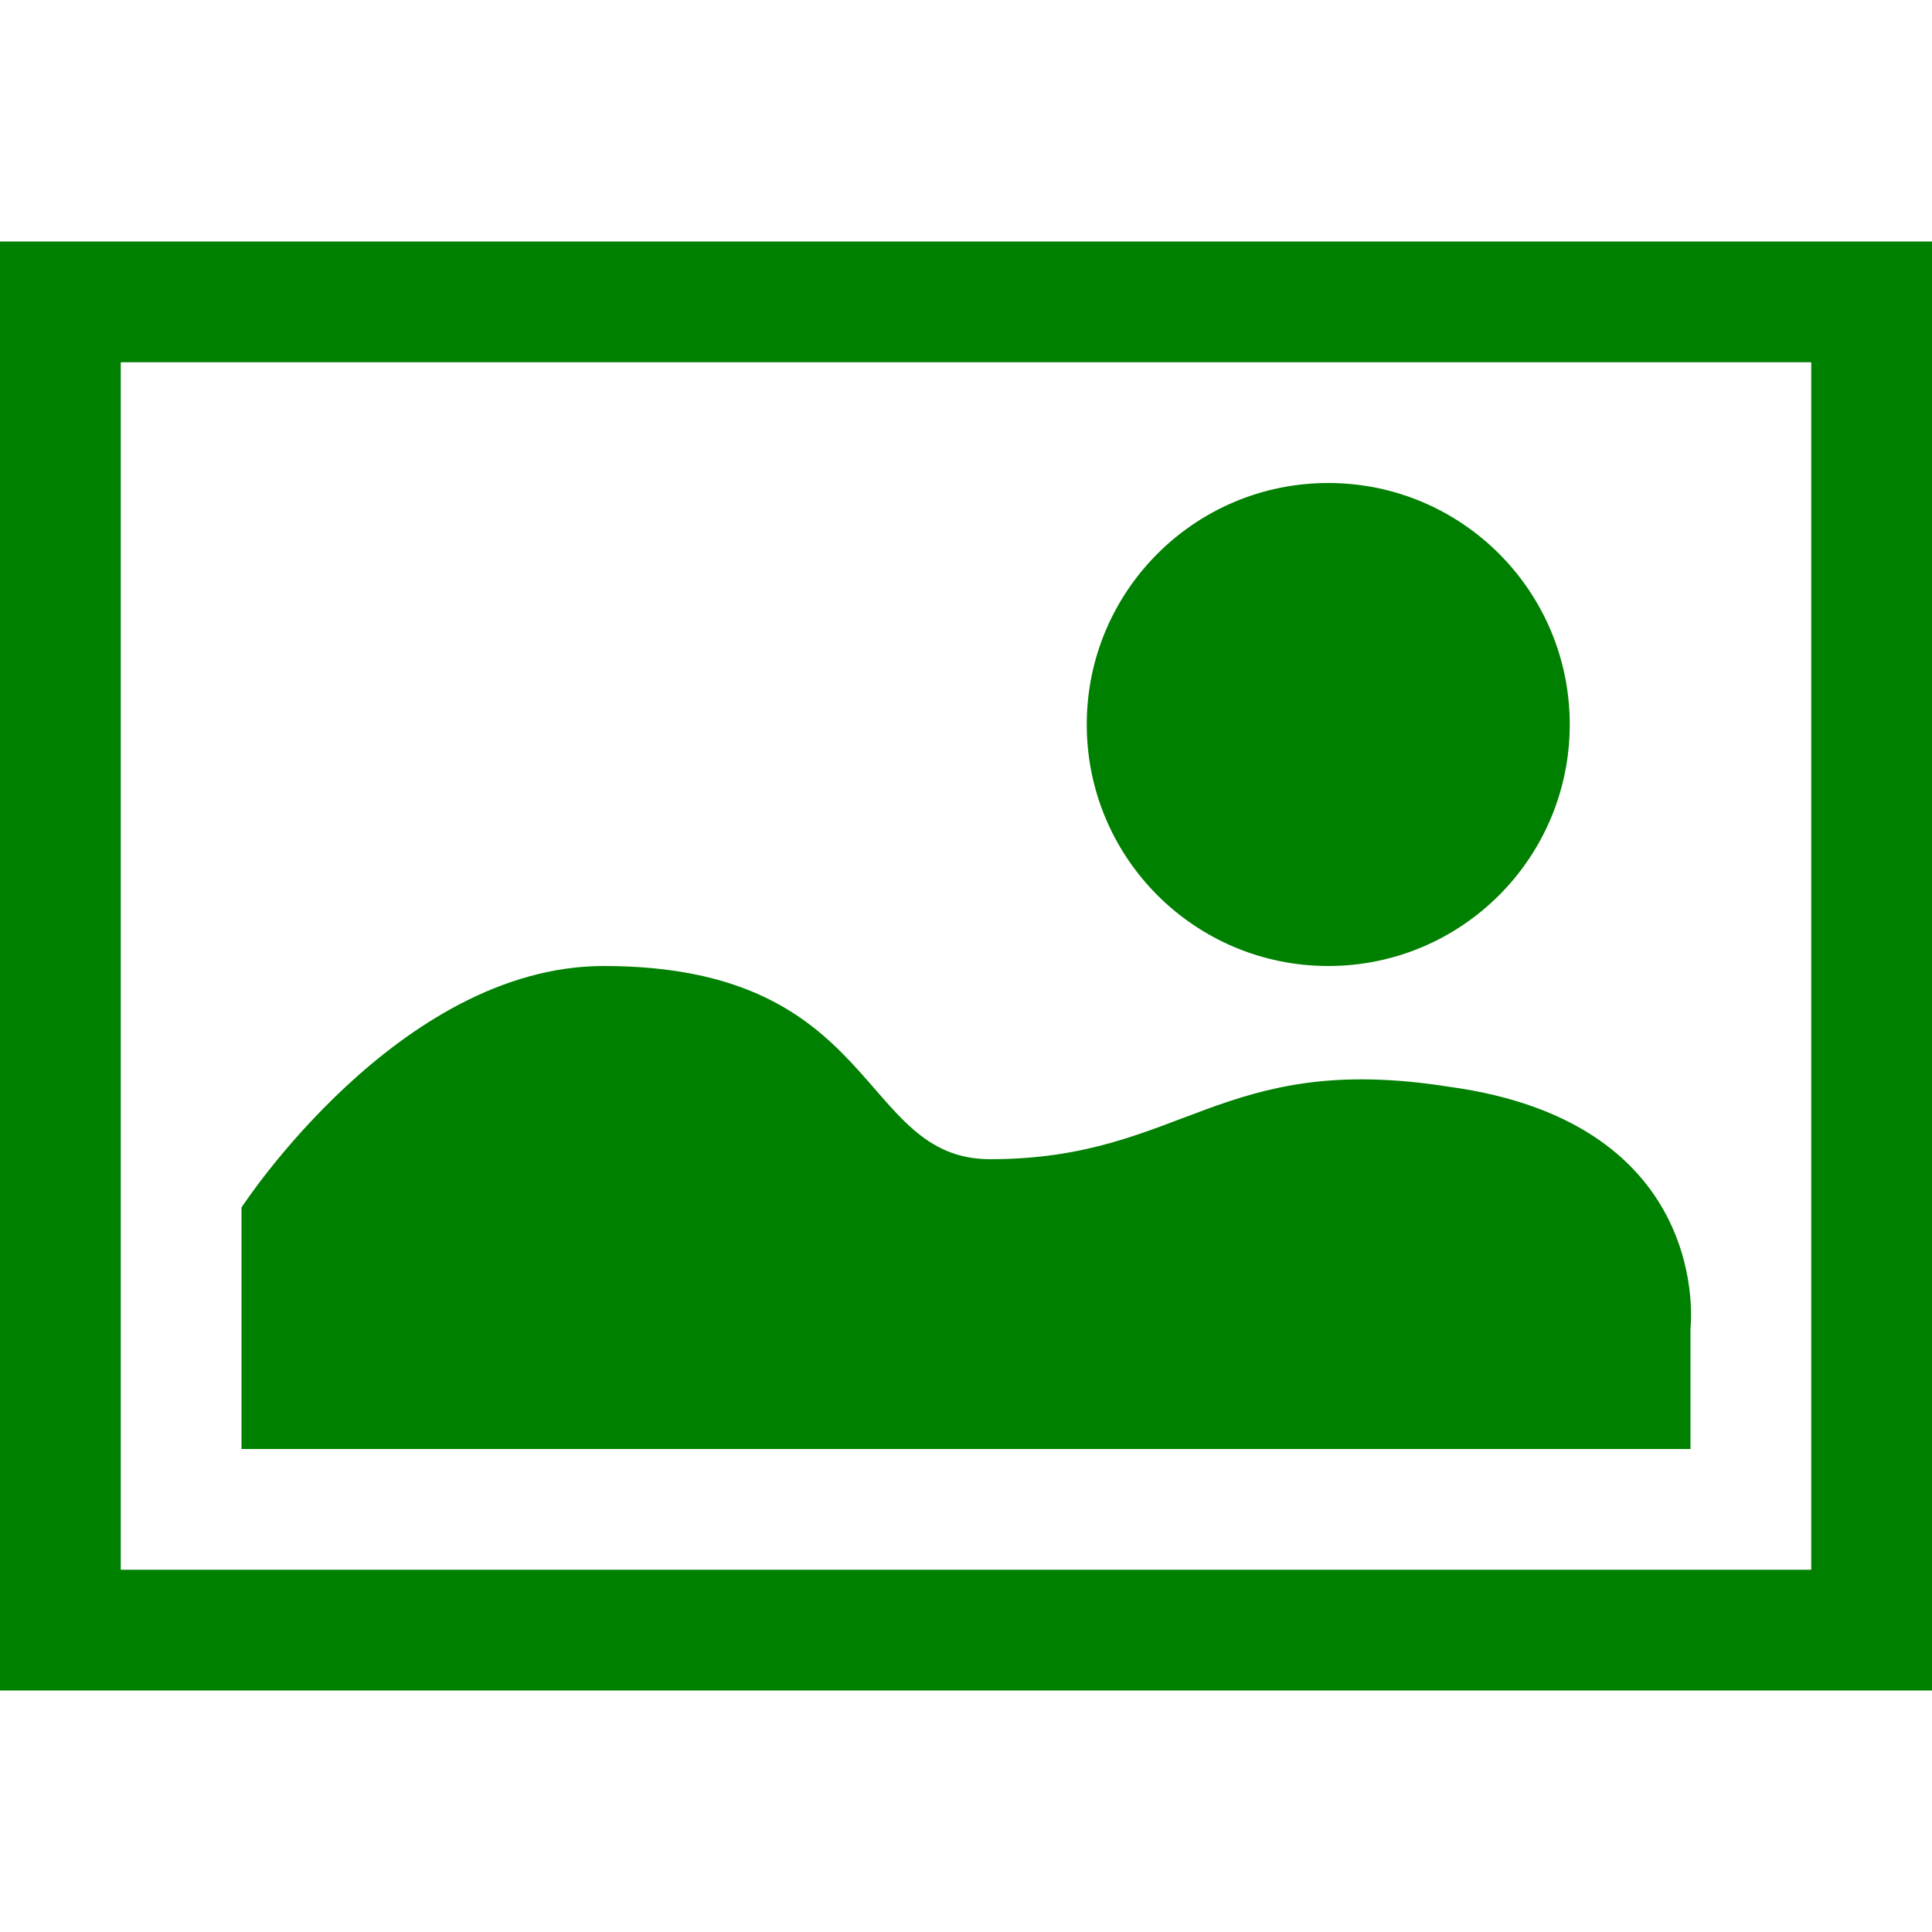 <?xml version="1.0" encoding="utf-8"?>
<!-- Generated by IcoMoon.io -->
<!DOCTYPE svg PUBLIC "-//W3C//DTD SVG 1.1//EN" "http://www.w3.org/Graphics/SVG/1.1/DTD/svg11.dtd">
<svg version="1.1" xmlns="http://www.w3.org/2000/svg" xmlns:xlink="http://www.w3.org/1999/xlink" width="16" height="16" viewBox="0 0 16 16">
<path fill="green" d="M16 14h-16v-12h16v12zM1 13h14v-10h-14v10z"></path>
<path fill="green" d="M2 10v2h12v-1c0 0 0.2-1.7-2-2-1.9-0.3-2.2 0.6-3.8 0.6-1.1 0-0.9-1.6-3.2-1.6-1.7 0-3 2-3 2z"></path>
<path fill="green" d="M13 6c0 1.105-0.895 2-2 2s-2-0.895-2-2c0-1.105 0.895-2 2-2s2 0.895 2 2z"></path>
</svg>
